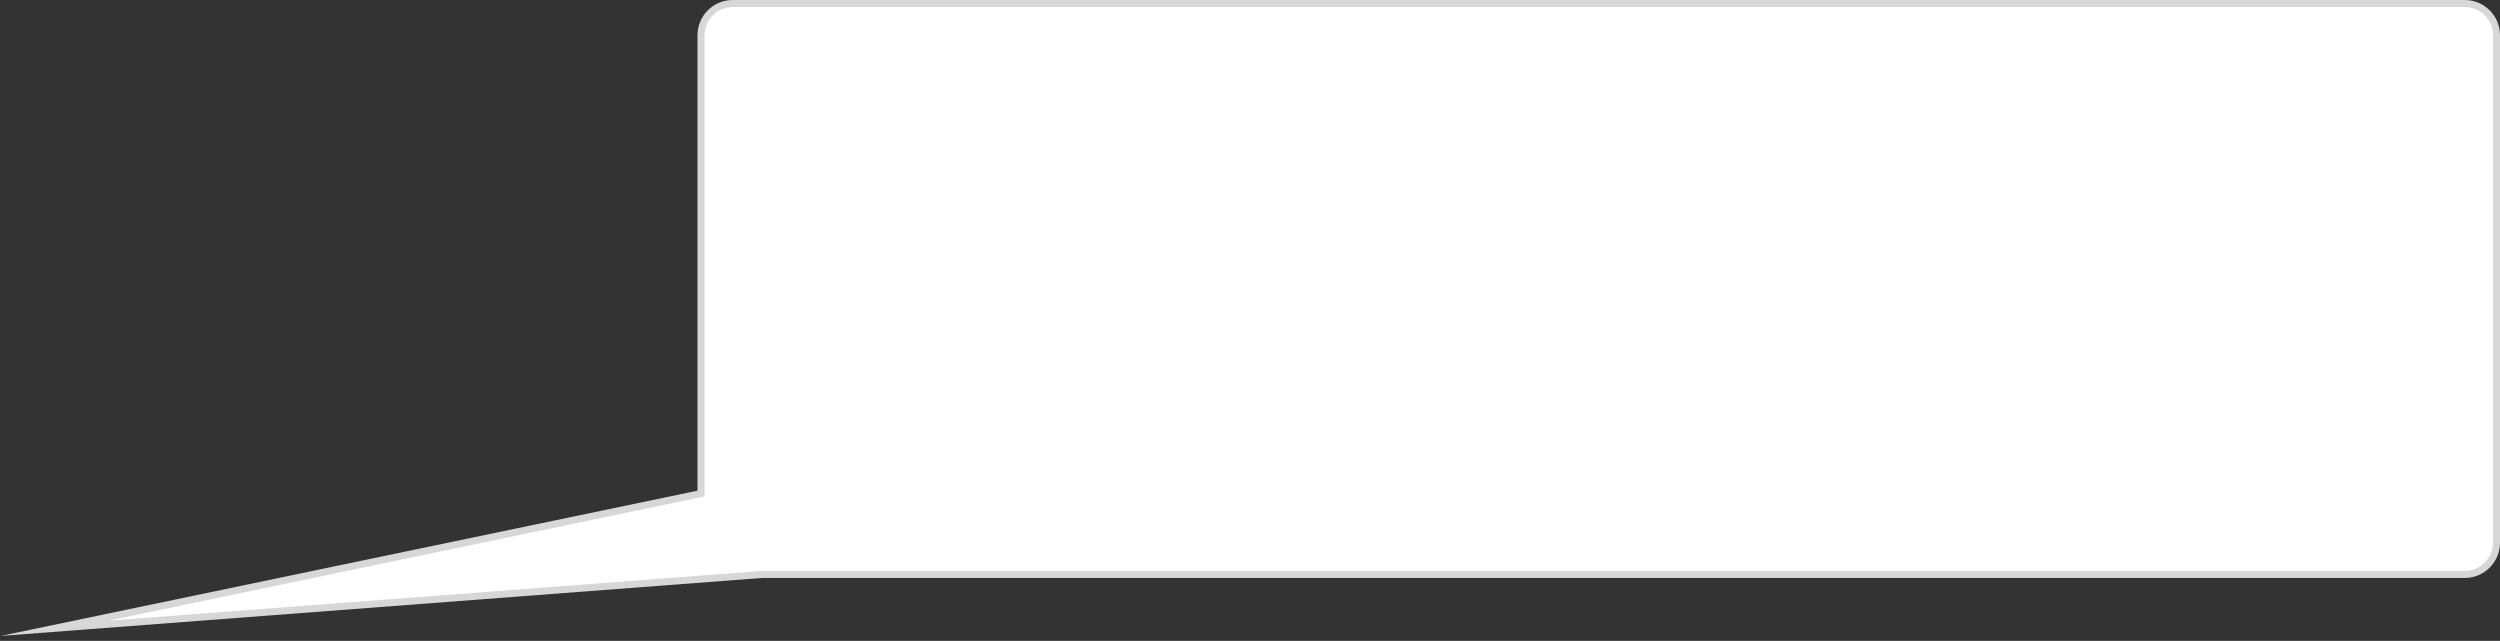 ﻿<?xml version="1.0" encoding="utf-8"?>
<svg version="1.1" xmlns:xlink="http://www.w3.org/1999/xlink" width="355px" height="91px" xmlns="http://www.w3.org/2000/svg">
  <rect width="100%" height="100%" fill="#333333" stroke="none"/>
  <g transform="matrix(1 0 0 1 -1422 -1082 )">
    <path d="M 1521.546 1152.082  C 1521.546 1152.082  1521.546 1087  1521.546 1087  C 1521.546 1084.515  1523.56 1082.5  1526.046 1082.5  C 1526.046 1082.5  1772 1082.5  1772 1082.5  C 1774.485 1082.5  1776.5 1084.515  1776.5 1087  C 1776.5 1087  1776.5 1159.067  1776.5 1159.067  C 1776.5 1161.553  1774.485 1163.567  1772 1163.567  C 1772 1163.567  1530.229 1163.567  1530.229 1163.567  C 1530.229 1163.567  1429.751 1171.217  1429.751 1171.217  C 1429.751 1171.217  1521.546 1152.082  1521.546 1152.082  Z " fill-rule="nonzero" fill="#ffffff" stroke="none" />
    <path d="M 1521.046 1151.676  C 1521.046 1151.676  1521.046 1087  1521.046 1087  C 1521.046 1084.239  1523.284 1082  1526.046 1082  C 1526.046 1082  1772 1082  1772 1082  C 1774.761 1082  1777 1084.239  1777 1087  C 1777 1087  1777 1159.067  1777 1159.067  C 1777 1161.829  1774.761 1164.067  1772 1164.067  C 1772 1164.067  1530.248 1164.067  1530.248 1164.067  C 1530.248 1164.067  1422.101 1172.301  1422.101 1172.301  C 1422.101 1172.301  1521.046 1151.676  1521.046 1151.676  Z M 1522.046 1152.489  C 1522.046 1152.489  1437.4 1170.133  1437.4 1170.133  C 1437.4 1170.133  1530.21 1163.067  1530.21 1163.067  C 1530.21 1163.067  1772 1163.067  1772 1163.067  C 1774.209 1163.067  1776 1161.276  1776 1159.067  C 1776 1159.067  1776 1087  1776 1087  C 1776 1084.791  1774.209 1083  1772 1083  C 1772 1083  1526.046 1083  1526.046 1083  C 1523.836 1083  1522.046 1084.791  1522.046 1087  C 1522.046 1087  1522.046 1152.489  1522.046 1152.489  Z " fill-rule="nonzero" fill="#d7d7d7" stroke="none" />
  </g>
</svg>